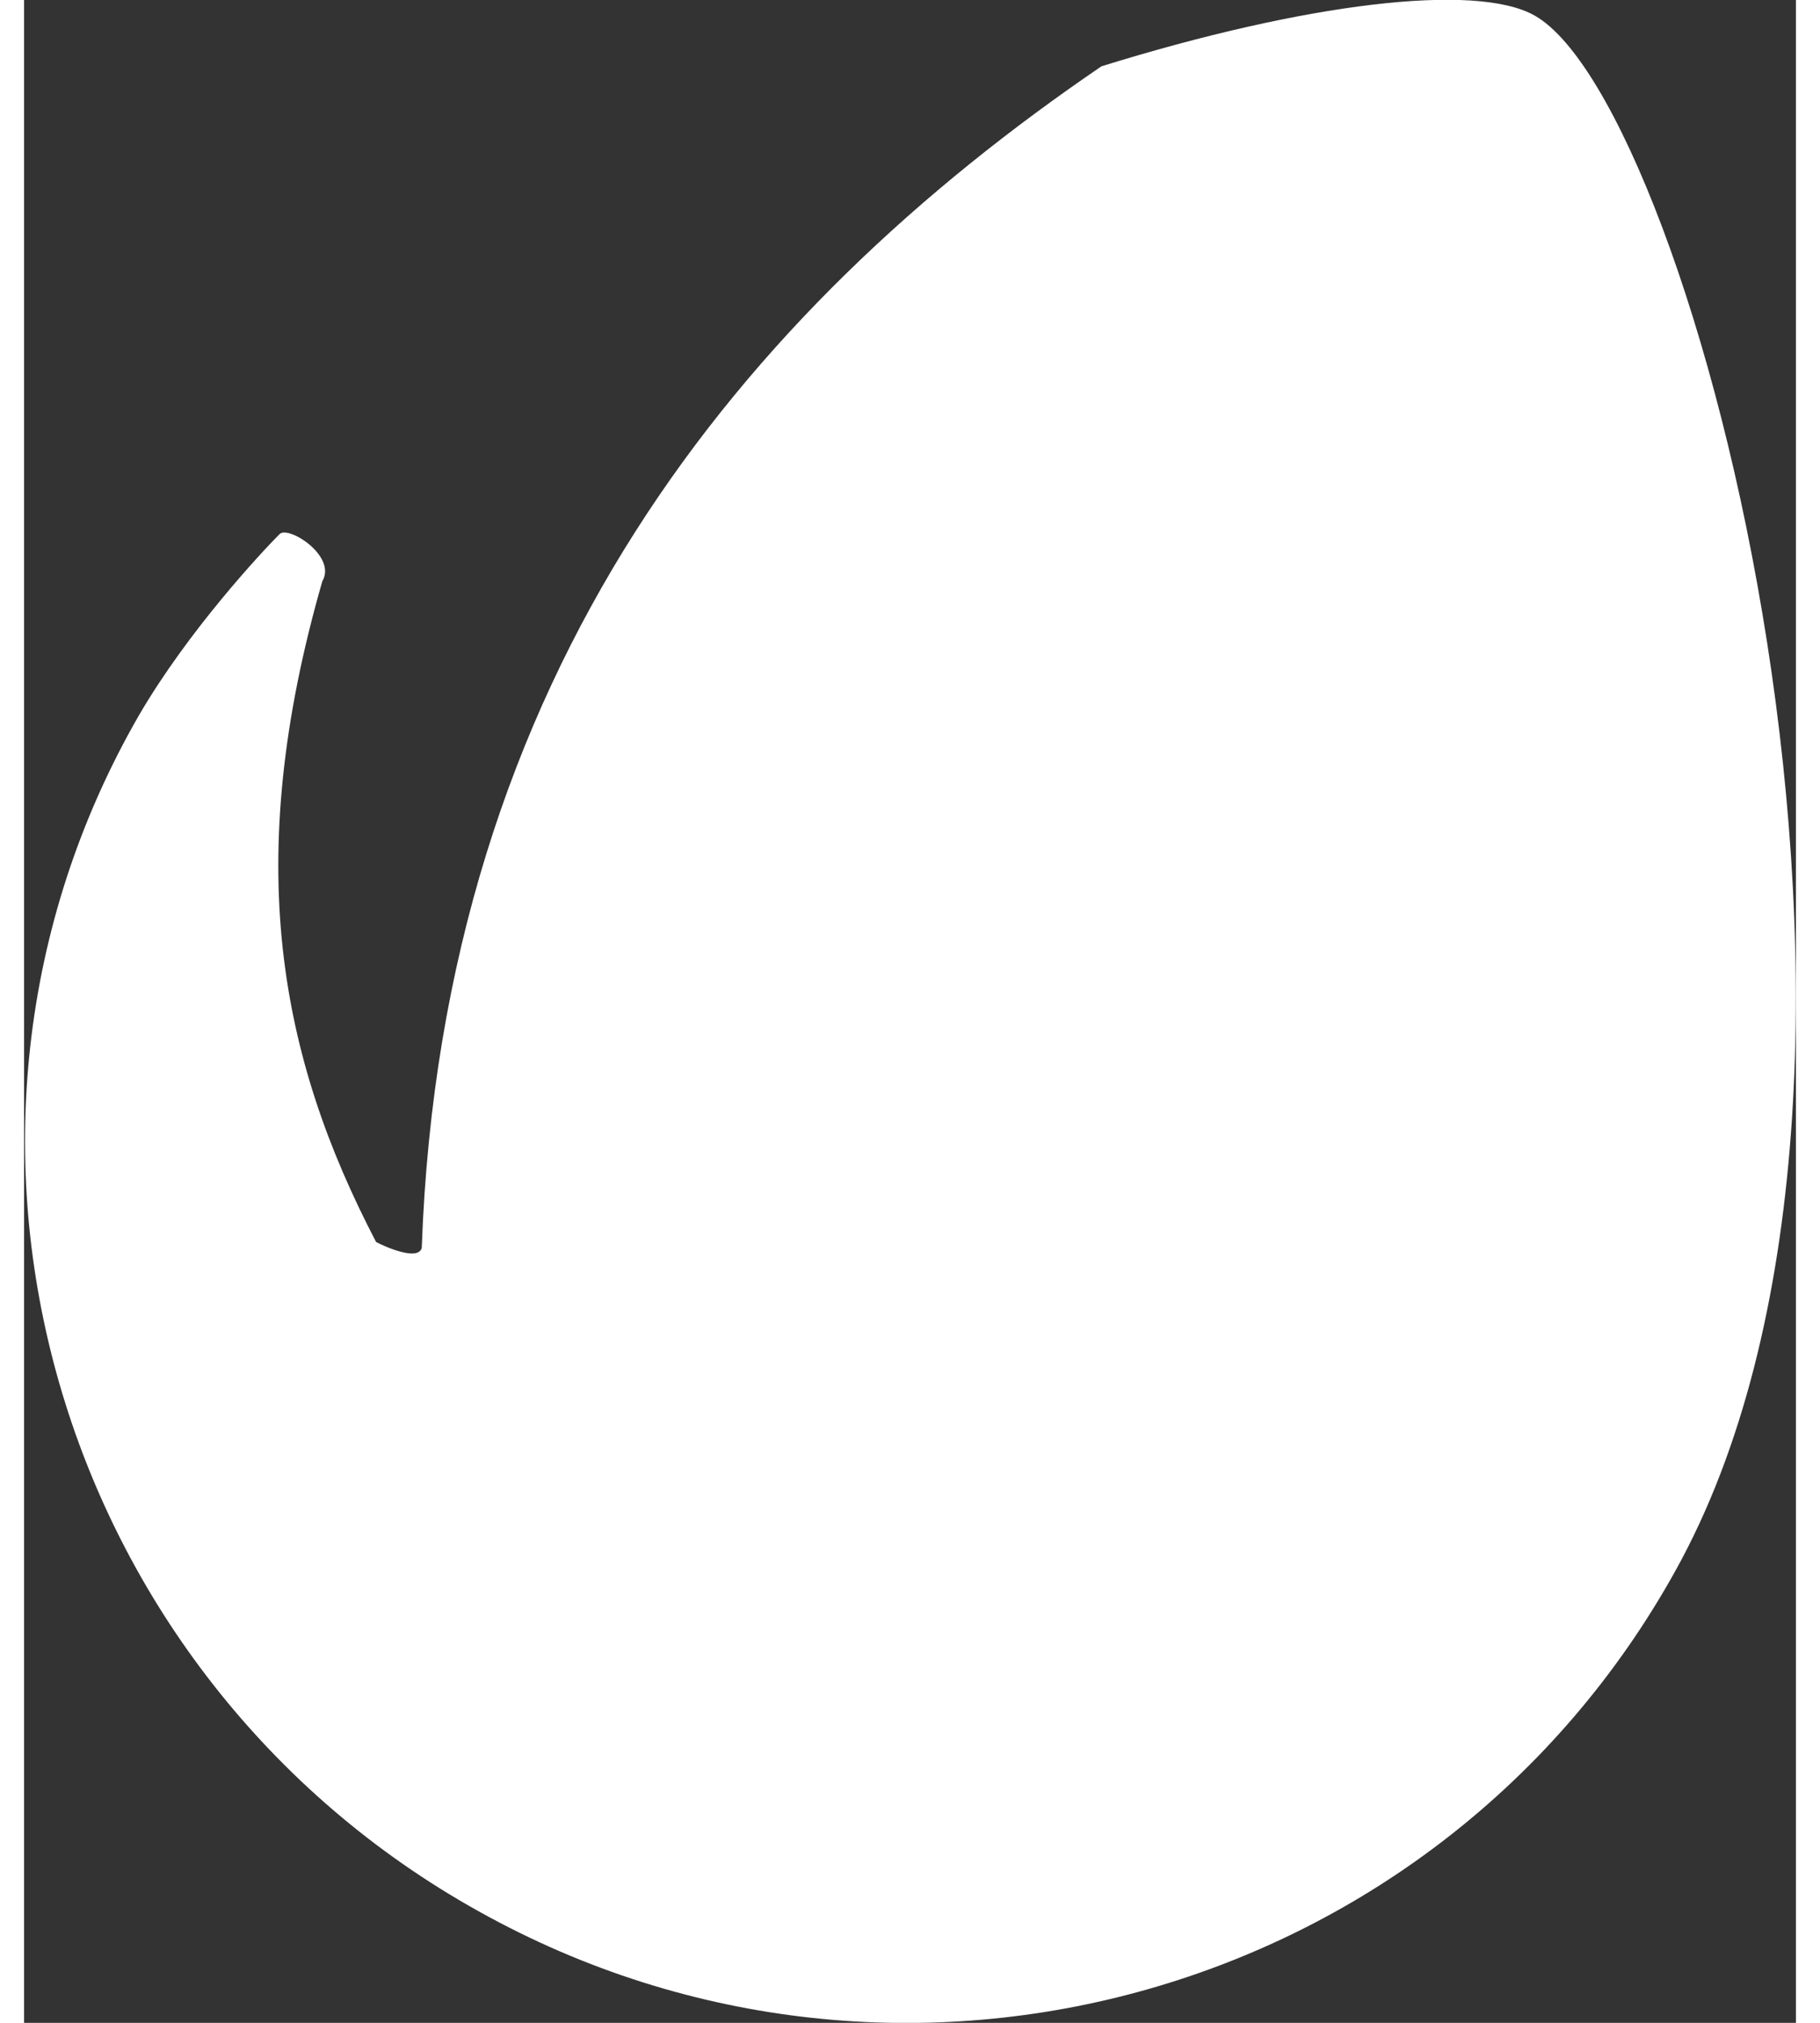 <?xml version="1.0" encoding="utf-8"?>
<!-- Generator: Adobe Illustrator 21.1.0, SVG Export Plug-In . SVG Version: 6.00 Build 0)  -->
<svg version="1.1" baseProfile="tiny" id="Layer_1" xmlns="http://www.w3.org/2000/svg" xmlns:xlink="http://www.w3.org/1999/xlink"
	 x="0px" y="0px" viewBox="0 0 240.6 274.6" width="18" height="20" overflow="scroll" xml:space="preserve">
<rect x="0" y="0" width="240.6" height="274.6" fill="#333333" stroke="none"/>
<path fill="#FFFFFF" d="M205.1,2.1c-8-4.5-31.1-1.7-58.8,6.9C97.7,42.1,56.8,91,54,169.4c-0.5,1.9-5.3-0.3-6.2-0.8
	c-13.1-25.1-18.3-51.5-7.3-89.7c2-3.4-4.6-7.6-5.8-6.4c-2.4,2.4-12.4,13.1-19.1,24.6c-32.9,57.1-11.4,130.4,46.2,162.4
	c57.6,32.1,130.4,11.4,162.4-46.2C261.3,146.7,226.8,14.3,205.1,2.1L205.1,2.1z"/>
</svg>
